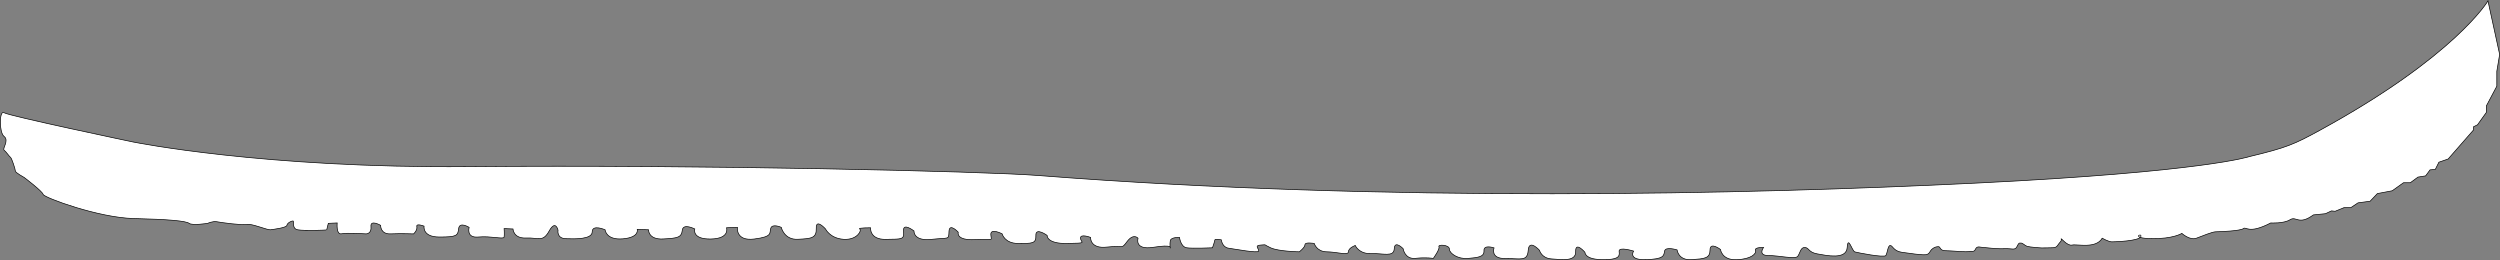 <?xml version="1.0" encoding="UTF-8"?>
<svg id="Calque_1" data-name="Calque 1" xmlns="http://www.w3.org/2000/svg" viewBox="0 0 3683.01 383.16">
  <rect x="0" y="0" width="3683.01" height="383.16" fill="#808080" stroke="none"/>
  <defs>
    <style>
      .cls-1 {
        fill: #fff;
        stroke: #000;
        stroke-miterlimit: 10;
      }
    </style>
  </defs>
  <path class="cls-1" d="M196.87,209.35S13.17,170.84,6.06,166.09s-7.7,29.04,0,34.96-2.96,17.78,0,20.15,7.7,9.48,9.48,10.67,7.11,17.78,7.11,20.15,13.04,9.48,13.04,9.48c0,0,26.67,20.15,27.85,24.89s81.78,34.37,133.33,35.56,77.04,3.56,81.78,7.11,27.26,0,27.26,0c0,0,7.7-3.56,13.63-2.37s37.93,5.53,44.44,3.95,30.22,8.49,34.37,7.9,23.7-2.96,24.3-6.52,6.52-6.52,8.89-6.52-2.37,11.31,7.11,13.06,42.67.62,42.67,0,2.37-9.51,2.37-9.51l13.04-.59s-1.78,17.78,6.52,16,36.15.12,36.15.12c0,0,8.3-.12,7.11-10.79s14.22-1.78,14.22-1.78c0,0-.59,13.29,14.81,12.57s33.78.03,33.78.03c0,0,5.93-5.49,4.74-10.82s10.67-.59,10.67-.59c0,0-2.96,16,22.52,16s27.26-1.78,28.44-12.44,15.41-1.78,15.41-1.78c0,0-4.74,16,13.63,14.22s37.33,3.83,37.93.14,0-12.58,0-12.58l13.04.59s.59,14.11,18.96,13.28,24.89,6.87,34.37-10.31,13.04-1.19,13.04-1.19c0,0-2.37,11.99,11.26,12.52s39.11,1.11,39.11-10.15,18.96-2.96,18.96-2.96c0,0,1.19,15.41,26.07,13.34s21.33-13.93,21.33-13.93l16.59.59s-.59,14.61,21.33,13.53,27.26-2.27,28.44-12.94,18.37-1.78,18.37-1.78c0,0-4.74,15.32,23.7,14.77s23.11-16.55,23.11-16.55l16-.59s-2.96,20.68,24.89,17.16,21.93-8.86,24.3-15.97,15.41-1.19,15.41-1.19c0,0,4.15,18.53,24.3,17.56s27.85-1.56,27.26-16.38,13.63,1.19,13.63,1.19c0,0,6.52,13.86,26.67,15.23s27.26-13.45,23.7-15.23,16-1.78,16-1.78c0,0-1.78,17.59,22.52,17.09s27.26.68,26.07-12.35,15.41,0,15.41,0c0,0-1.19,15.25,25.48,12.36s25.48,1.27,26.07-11.77,13.63,1.19,13.63,1.19c0,0-4.15,12.41,24.89,10.95s23.7,2.68,23.11-7.39,16.59-1.19,16.59-1.19c0,0,3.56,14.22,23.7,14.22s26.67.59,26.07-11.85,16.59,0,16.59,0c0,0-1.19,12.45,29.63,11.86s20.15-.6,19.56-7.71,14.81-1.19,14.81-1.19c0,0-1.19,17.19,24.3,14.22s20.15,4.15,29.63-8.3,16-4.74,16-4.74c0,0-5.93,17.87,22.52,13.38s24.89.72,24.89.72c0,0-.9-5.22.14-10.55s13.49-4.74,13.49-4.74c0,0,1.78,13.99,10.67,15.29s37.93,0,37.93,0c0,0,3.56-9.96,3.56-11.73s9.48,0,9.48,0c0,0,1.19,11,10.67,12.31s43.85,7.83,44.44,4.28-7.11-8.3,2.96-8.89,2.96-1.19,14.81,4.15,42.07,5.79,42.07,5.79c0,0,8.3-6.38,8.3-10.53s13.63-1.78,13.63-1.78c0,0,3.56,12.17,18.37,12.31s32,5.79,32,0,10.07-9.34,10.07-9.34c0,0,5.33,12.64,23.11,11.95s33.78,5.83,34.37-7.21,13.04,0,13.04,0c0,0,2.37,16,18.37,14.22s26.07.14,26.07.14c0,0,10.07-13.77,8.3-17.32s15.41-2.96,15.41,3.56,13.04,15.09,27.26,13.77,24.3-1.92,23.7-11.4,14.81-4.15,14.81-4.15c0,0-5.93,15.96,16.59,15.68s32.59,5.06,33.78-12.13,16.59,0,16.59,0c0,0,2.96,11.77,17.78,12.7s36.15,4.49,35.56-10.92,13.63,1.19,13.63,1.19c0,0-.59,10.25,24.3,10.75s27.26-4.24,26.07-11.94,21.33-.59,21.33-.59c0,0-8.89,13.29,17.78,12.57s26.67-5.46,27.85-12.57,18.37-1.78,18.37-1.78c0,0,1.78,15.71,21.33,14.38s27.26-1.93,27.26-14.38,15.41-.59,15.41-.59c0,0,1.78,15.87,23.7,15.05s29.63-9.12,27.85-13.86,11.85-4.15,11.85-4.15c0,0-8.89,11.85,7.11,11.85s39.7,5.93,43.26,1.19,4.15-13.63,10.67-13.04,4.74,7.11,18.37,9.48,42.67,8.89,43.85-9.48,7.11,5.33,11.26,6.52,43.26,8.89,45.63,5.33,2.96-14.81,6.52-14.81,4.74,8.3,17.19,10.07,29.04,4.15,34.96,3.56,5.93-5.33,9.48-8.3,6.52-3.56,9.48-3.56,1.78,5.93,10.07,5.93,30.81,2.37,34.96,1.19,7.11,1.78,9.48-3.56,7.7-2.37,11.26-2.37,18.96,2.37,30.81,1.78,16,2.96,18.96-2.96,2.96-5.33,5.93-5.33,5.33,3.56,8.89,4.74,20.74,2.96,28.44,2.37,13.63,1.19,16.59-3.56,6.52-6.52,5.33-9.48,8.89,10.67,16,8.89,34.96,5.93,44.44-10.07c0,0,9.48,5.33,14.22,5.33s40.3-1.19,42.67-7.7-16.59,2.37,15.41,2.96,45.04-7.7,45.04-7.7c0,0,11.85,10.67,21.33,7.11s23.7-9.48,28.44-9.48,36.74-1.19,40.89-4.74,7.11,8.89,40.3-8.3c0,0,18.96,1.19,28.44-4.74s12.44,8.89,34.37-7.11l17.78-1.78,8.89-4.15,5.33.59,13.04-5.33h10.07l10.67-7.11,17.78-2.37,10.67-11.26,21.93-4.15,16.59-11.85h10.07l11.26-8.3,11.26-1.78,6.52-8.89,7.7-.59,5.33-10.67,13.63-4.74,37.33-42.67v-4.74l5.93-2.96,13.04-18.23v-9.62l15.41-29.04v-21.93l4.15-24.89-17.19-78.81s-47.93,81.44-247.7,190.65c-37.79,20.66-49.19,25.65-103.7,38.68,0,0-65.78,22.52-402.96,39.11s-865.33,29.04-1381.93-11.26c-77.76-6.07-493.68-16.1-839.41-13.04-301.33,2.67-492.74-36.15-492.74-36.15Z"/>
</svg>